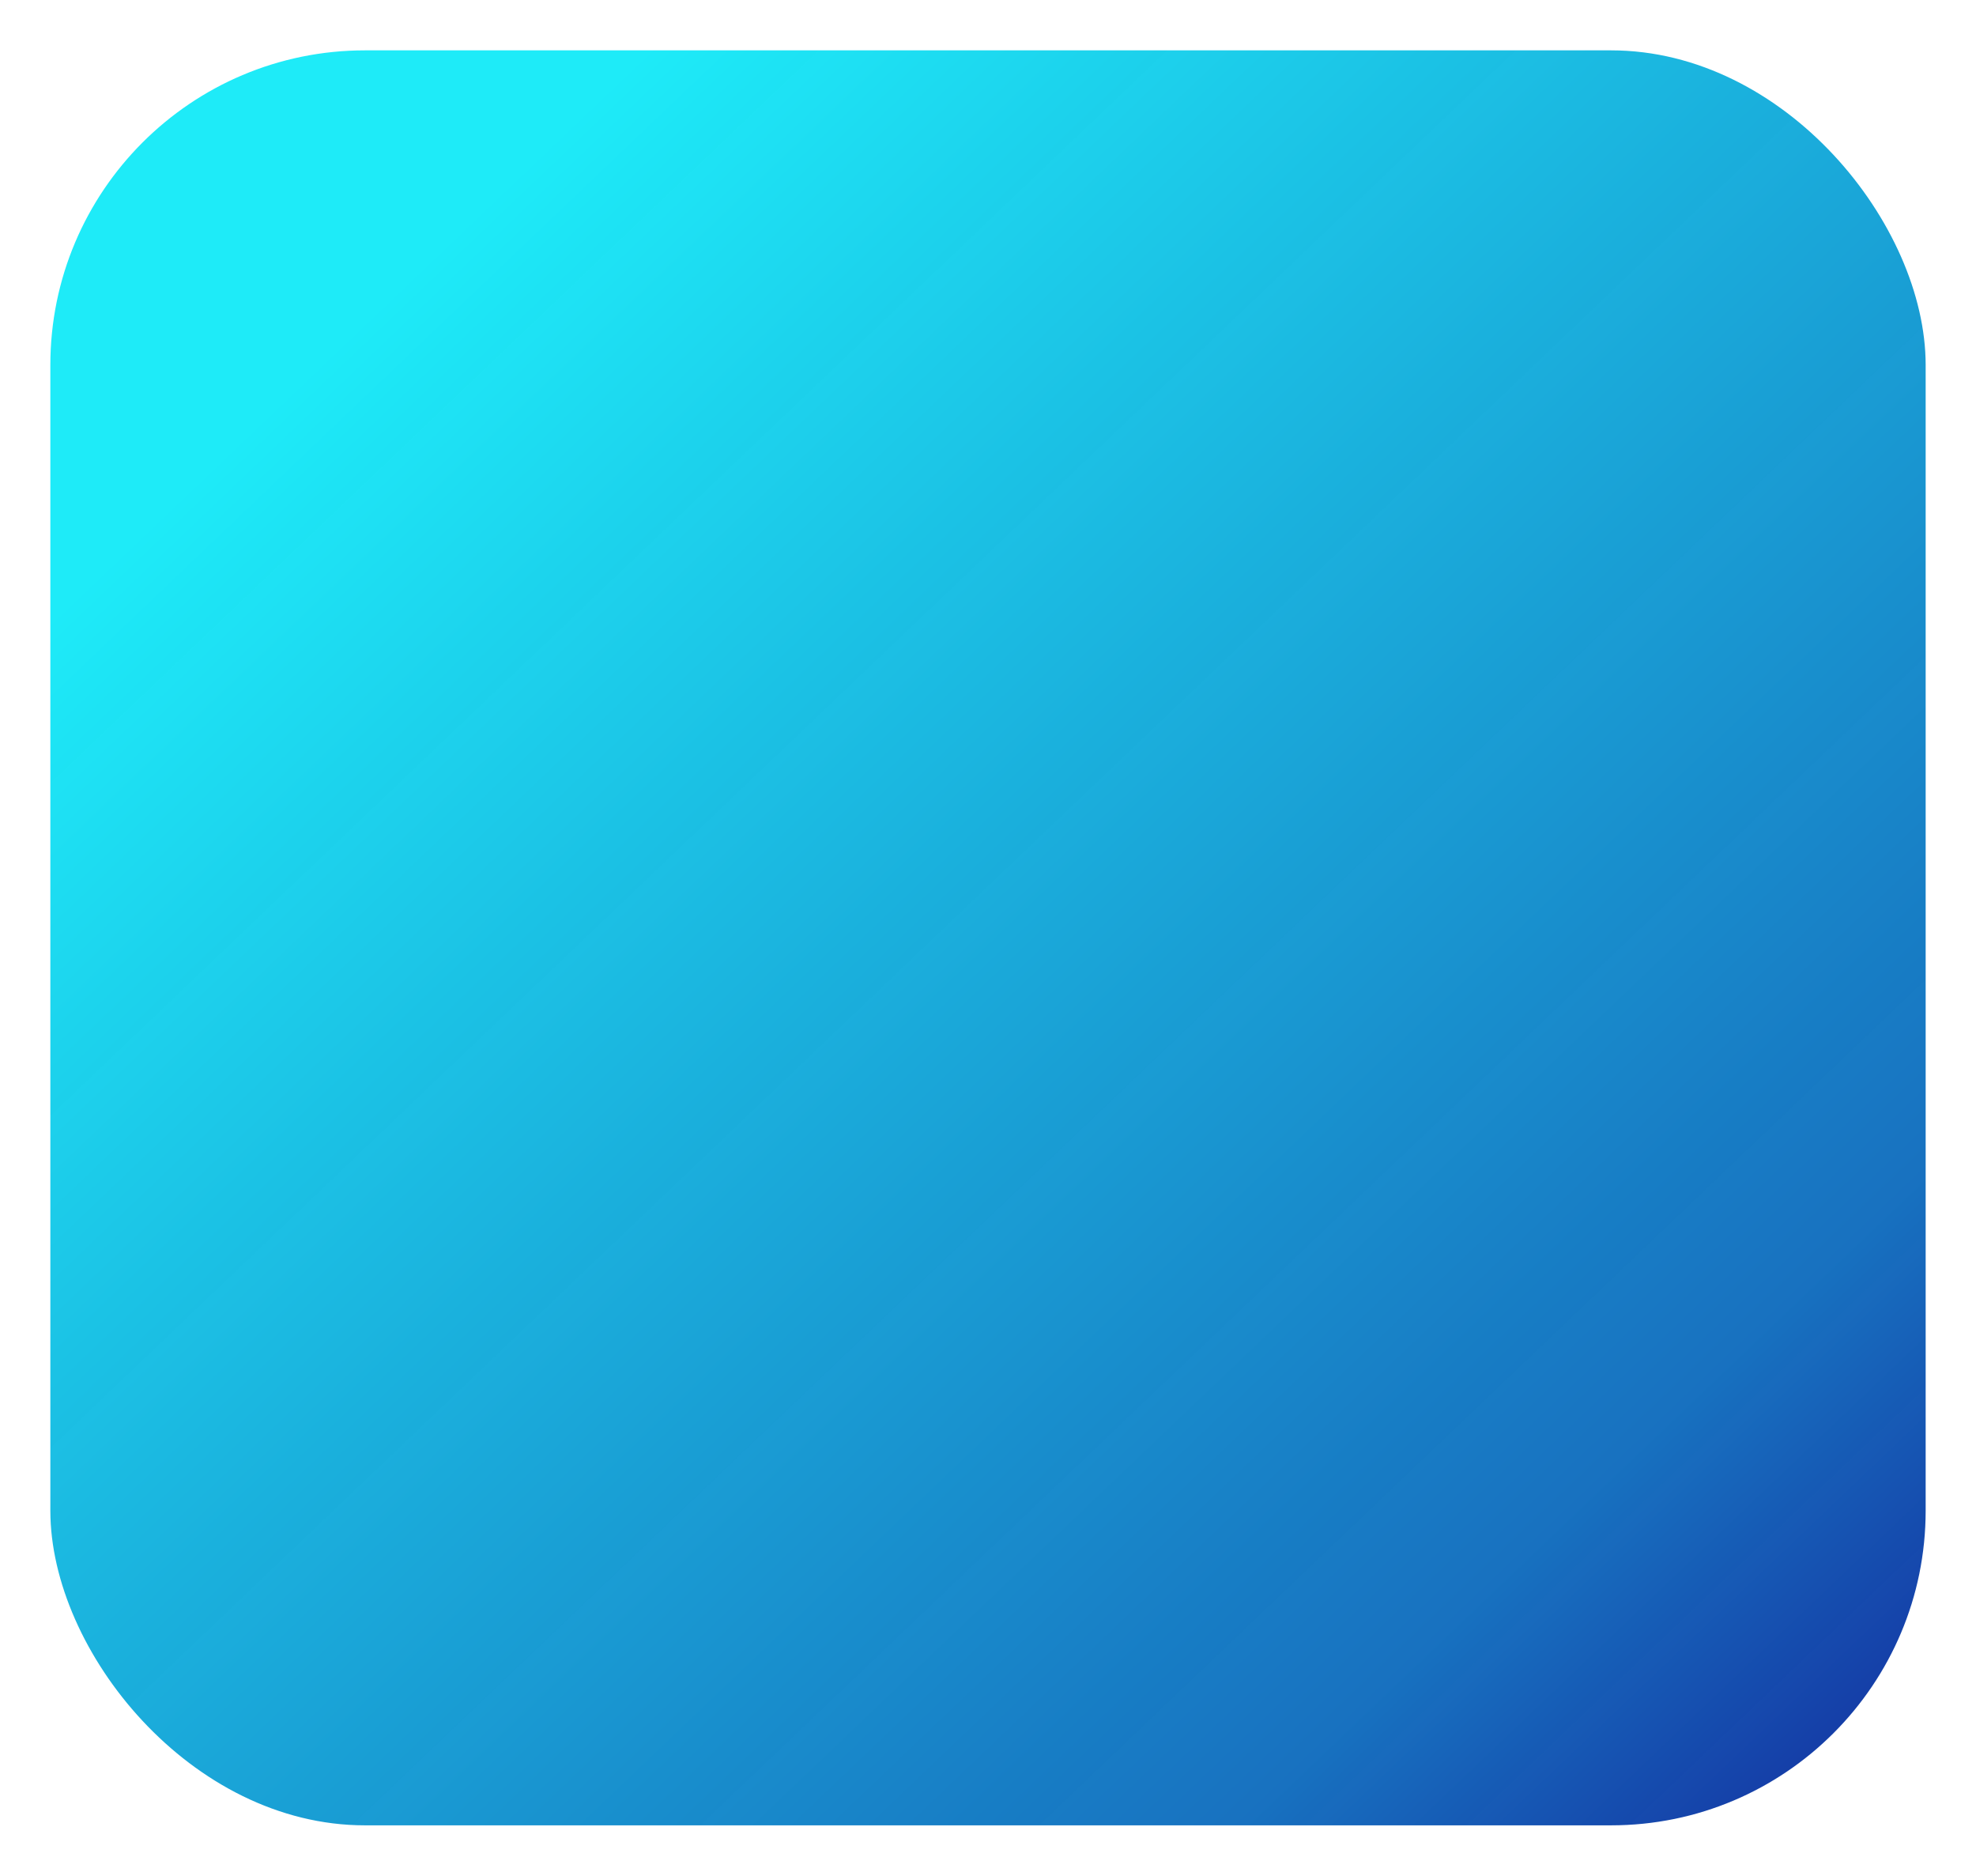 <svg width="157" height="149" viewBox="0 0 157 149" fill="none" xmlns="http://www.w3.org/2000/svg">
<g filter="url(#filter0_d)">
<rect x="4" width="149" height="141" rx="25" fill="url(#paint0_linear)"/>
</g>
<defs>
<filter id="filter0_d" x="0" y="0" width="157" height="149" filterUnits="userSpaceOnUse" color-interpolation-filters="sRGB">
<feFlood flood-opacity="0" result="BackgroundImageFix"/>
<feColorMatrix in="SourceAlpha" type="matrix" values="0 0 0 0 0 0 0 0 0 0 0 0 0 0 0 0 0 0 127 0"/>
<feOffset dy="4"/>
<feGaussianBlur stdDeviation="2"/>
<feColorMatrix type="matrix" values="0 0 0 0 0 0 0 0 0 0 0 0 0 0 0 0 0 0 0.25 0"/>
<feBlend mode="normal" in2="BackgroundImageFix" result="effect1_dropShadow"/>
<feBlend mode="normal" in="SourceGraphic" in2="effect1_dropShadow" result="shape"/>
</filter>
<linearGradient id="paint0_linear" x1="15.707" y1="6.043" x2="145.487" y2="142.123" gradientUnits="userSpaceOnUse">
<stop offset="0.107" stop-color="#1EEBF8"/>
<stop offset="0.729" stop-color="#127DC5" stop-opacity="0.976"/>
<stop offset="0.825" stop-color="#116DBE" stop-opacity="0.972"/>
<stop offset="0.97" stop-color="#0B36A4" stop-opacity="0.96"/>
</linearGradient>
</defs>
</svg>
